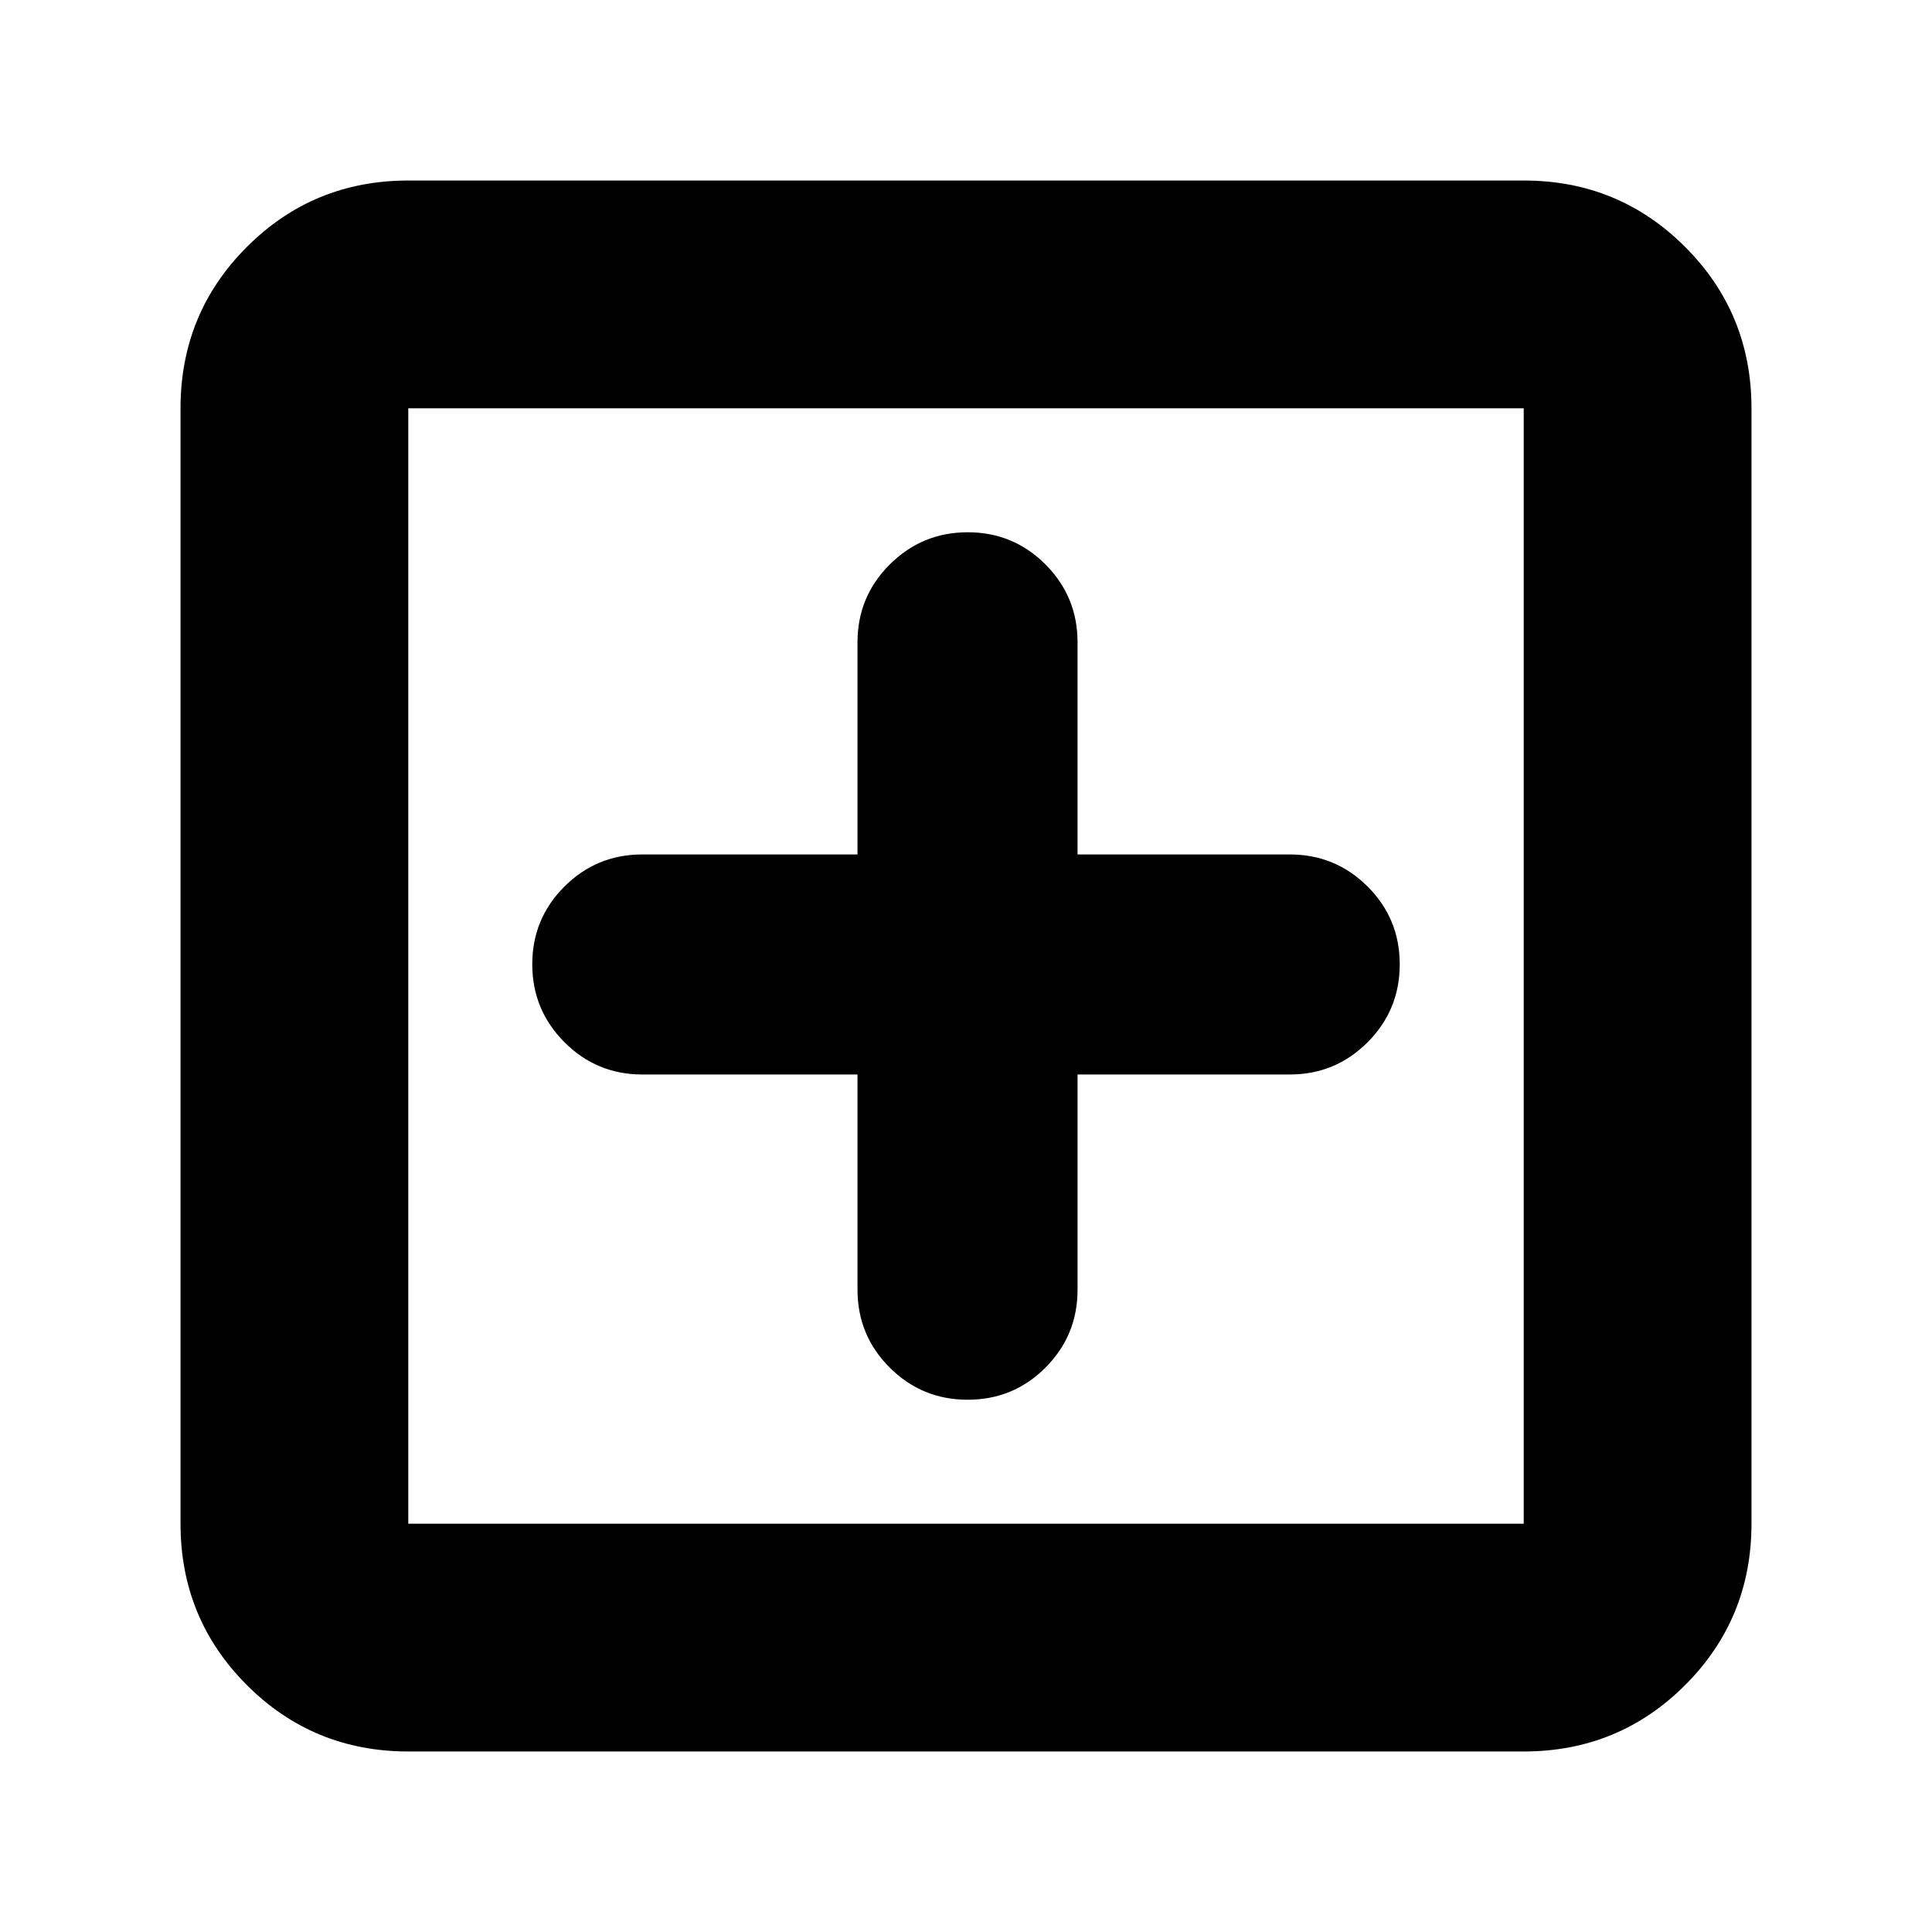 <svg xmlns="http://www.w3.org/2000/svg" height="24" viewBox="0 -960 960 960" width="24"><path d="M426.09-426.09v106.94q0 22.71 16 38.69 16 15.98 38.74 15.98 22.74 0 38.67-15.98 15.93-15.98 15.93-38.69v-106.94h105.42q22.71 0 38.69-16 15.98-16 15.98-38.74 0-22.74-15.98-38.67-15.98-15.93-38.69-15.93H535.43v-105.42q0-22.71-15.95-38.69-15.95-15.98-38.62-15.98-22.67 0-38.72 15.98-16.05 15.98-16.05 38.69v105.42H319.15q-22.71 0-38.69 15.95-15.98 15.95-15.98 38.62 0 22.67 15.98 38.72 15.98 16.05 38.69 16.05h106.94ZM202.87-89.7q-47.2 0-80.19-32.98-32.98-32.99-32.98-80.19v-554.26q0-47.2 32.98-80.19 32.99-32.98 80.19-32.98h554.26q47.2 0 80.19 32.98 32.98 32.99 32.98 80.19v554.26q0 47.2-32.98 80.19-32.99 32.98-80.19 32.98H202.87Zm0-113.17h554.26v-554.26H202.87v554.26Zm0-554.26v554.26-554.26Z"/></svg>